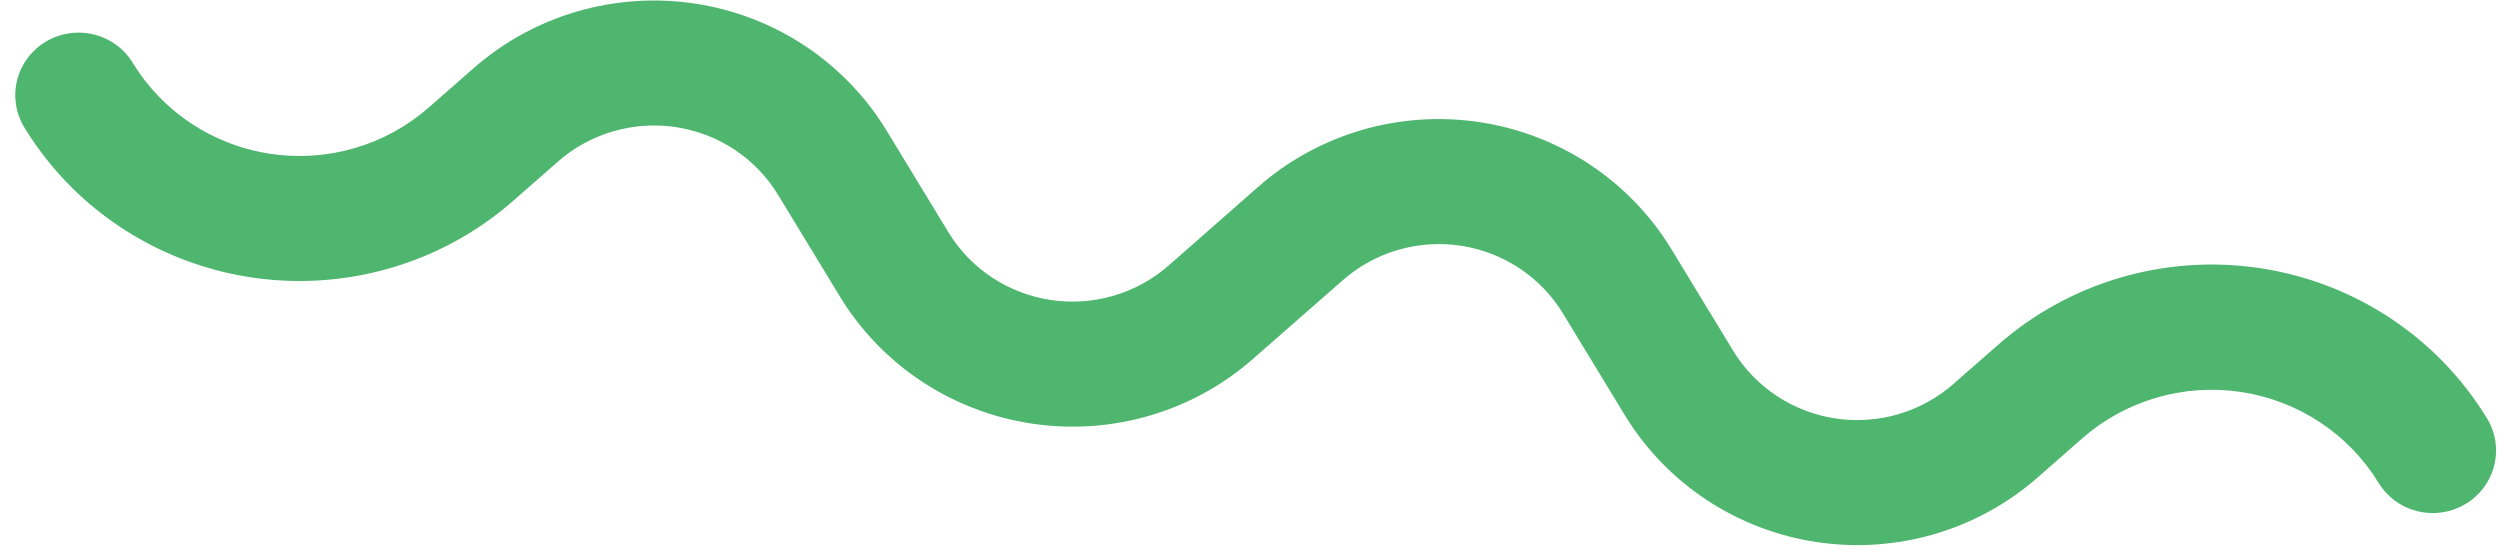 <svg width="153" height="34" viewBox="0 0 153 34" fill="none" xmlns="http://www.w3.org/2000/svg">
<path d="M152.194 25.589C150.705 23.146 148.689 21.058 146.29 19.471C143.891 17.885 141.168 16.84 138.314 16.411C135.461 15.981 132.546 16.178 129.778 16.987C127.01 17.796 124.456 19.197 122.298 21.09L119.547 23.5C118.573 24.355 117.42 24.987 116.171 25.351C114.921 25.715 113.606 25.803 112.318 25.607C111.03 25.412 109.802 24.938 108.721 24.22C107.64 23.502 106.732 22.558 106.063 21.454L102.273 15.223C101.013 13.161 99.31 11.399 97.285 10.059C95.259 8.721 92.96 7.838 90.55 7.475C88.141 7.112 85.68 7.276 83.342 7.957C81.004 8.639 78.846 9.819 77.022 11.416L71.52 16.25C70.546 17.104 69.394 17.736 68.144 18.1C66.894 18.465 65.579 18.552 64.291 18.357C63.004 18.161 61.776 17.688 60.694 16.97C59.613 16.252 58.705 15.307 58.036 14.203L54.246 7.972C52.988 5.909 51.285 4.145 49.26 2.805C47.234 1.465 44.934 0.582 42.524 0.219C40.114 -0.144 37.653 0.021 35.315 0.703C32.976 1.385 30.819 2.567 28.995 4.165L26.244 6.575C24.937 7.723 23.39 8.573 21.712 9.063C20.035 9.554 18.269 9.673 16.539 9.413C14.81 9.153 13.159 8.52 11.706 7.559C10.252 6.597 9.031 5.331 8.128 3.851C7.599 2.981 6.741 2.355 5.743 2.11C4.746 1.865 3.691 2.021 2.811 2.545C1.93 3.068 1.297 3.915 1.049 4.901C0.801 5.886 0.959 6.928 1.489 7.798C2.317 9.155 3.31 10.407 4.444 11.527C7.993 15.02 12.756 17.045 17.763 17.189C22.77 17.333 27.644 15.586 31.392 12.303L34.143 9.893C35.116 9.037 36.269 8.403 37.519 8.038C38.769 7.673 40.085 7.585 41.373 7.781C42.661 7.976 43.89 8.45 44.971 9.169C46.052 9.888 46.959 10.834 47.627 11.94L51.417 18.171C52.676 20.234 54.379 21.999 56.406 23.339C58.432 24.679 60.733 25.561 63.144 25.924C65.555 26.287 68.017 26.121 70.356 25.437C72.694 24.754 74.852 23.57 76.675 21.971L82.177 17.151C83.15 16.294 84.303 15.661 85.552 15.296C86.802 14.931 88.118 14.843 89.407 15.038C90.695 15.234 91.923 15.708 93.005 16.427C94.086 17.146 94.993 18.092 95.661 19.197L99.451 25.428C100.71 27.489 102.413 29.252 104.438 30.59C106.463 31.929 108.762 32.811 111.171 33.173C113.581 33.536 116.041 33.371 118.378 32.689C120.715 32.007 122.872 30.826 124.695 29.228L127.453 26.811C128.762 25.667 130.311 24.821 131.988 24.334C133.666 23.846 135.431 23.729 137.16 23.99C138.888 24.252 140.537 24.885 141.99 25.846C143.443 26.806 144.665 28.071 145.569 29.549C145.831 29.98 146.178 30.355 146.587 30.653C146.996 30.951 147.461 31.166 147.955 31.287C148.449 31.408 148.962 31.431 149.465 31.356C149.968 31.281 150.451 31.108 150.886 30.849C151.322 30.589 151.701 30.247 152.003 29.843C152.305 29.438 152.523 28.979 152.645 28.491C152.767 28.003 152.791 27.497 152.715 27C152.639 26.503 152.464 26.026 152.201 25.596L152.194 25.589Z" fill="#4EB66E"/>
</svg>
